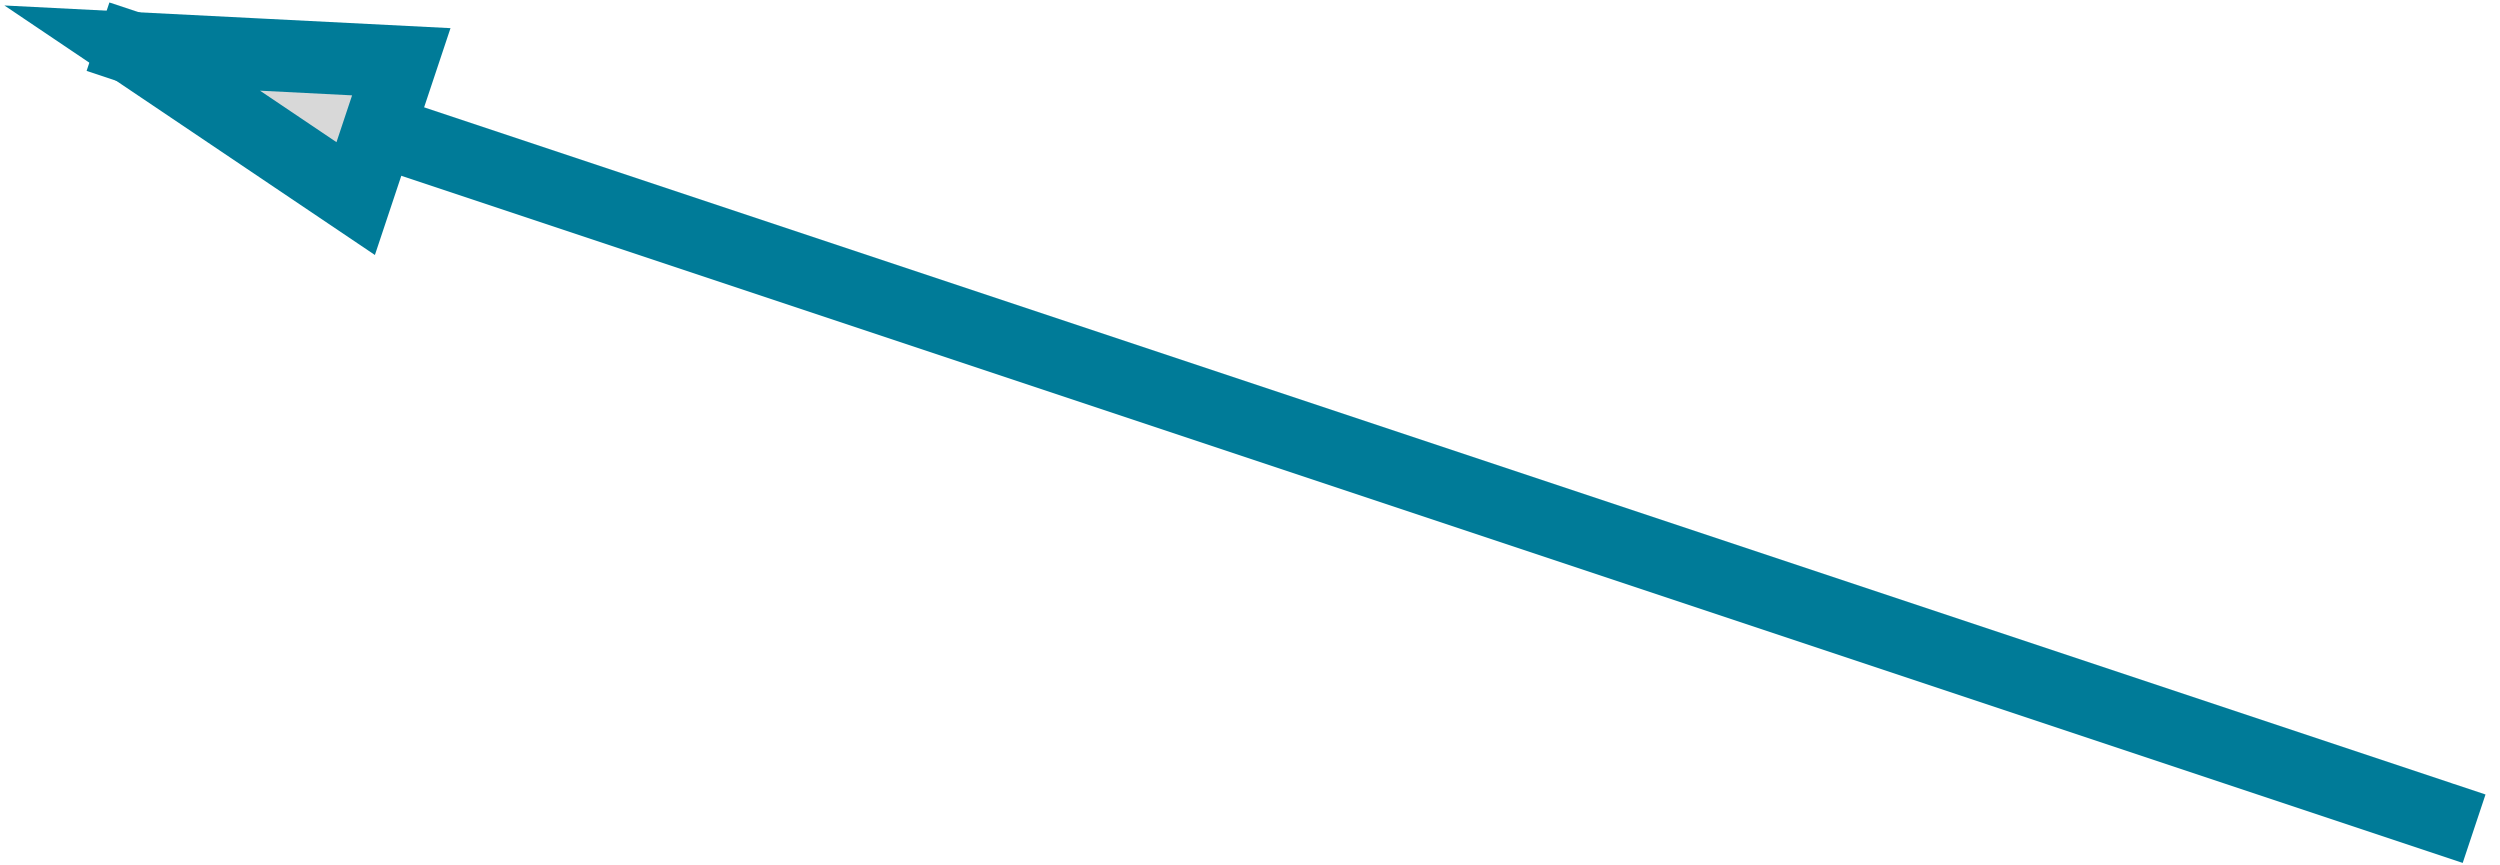 <?xml version="1.0" encoding="UTF-8" standalone="no"?>
<svg width="104px" height="36px" viewBox="0 0 104 36" version="1.1" xmlns="http://www.w3.org/2000/svg" xmlns:xlink="http://www.w3.org/1999/xlink" xmlns:sketch="http://www.bohemiancoding.com/sketch/ns">
    <!-- Generator: Sketch 3.3.3 (12072) - http://www.bohemiancoding.com/sketch -->
    <title>Line Copy</title>
    <desc>Created with Sketch.</desc>
    <defs></defs>
    <g id="Page-1" stroke="none" stroke-width="1" fill="none" fill-rule="evenodd" sketch:type="MSPage">
        <path d="M101.5,34 L5.5,2" id="Line-Copy" stroke="#007B98" stroke-width="3" stroke-linecap="square" fill="#D8D8D8" sketch:type="MSShapeGroup"></path>
        <path id="Line-Copy-decoration-1" d="M5.5,2 L14.797,8.261 L16.694,2.569 L5.5,2 Z" stroke="#007B98" stroke-width="3" stroke-linecap="square" fill="#D8D8D8"></path>
    </g>
</svg>